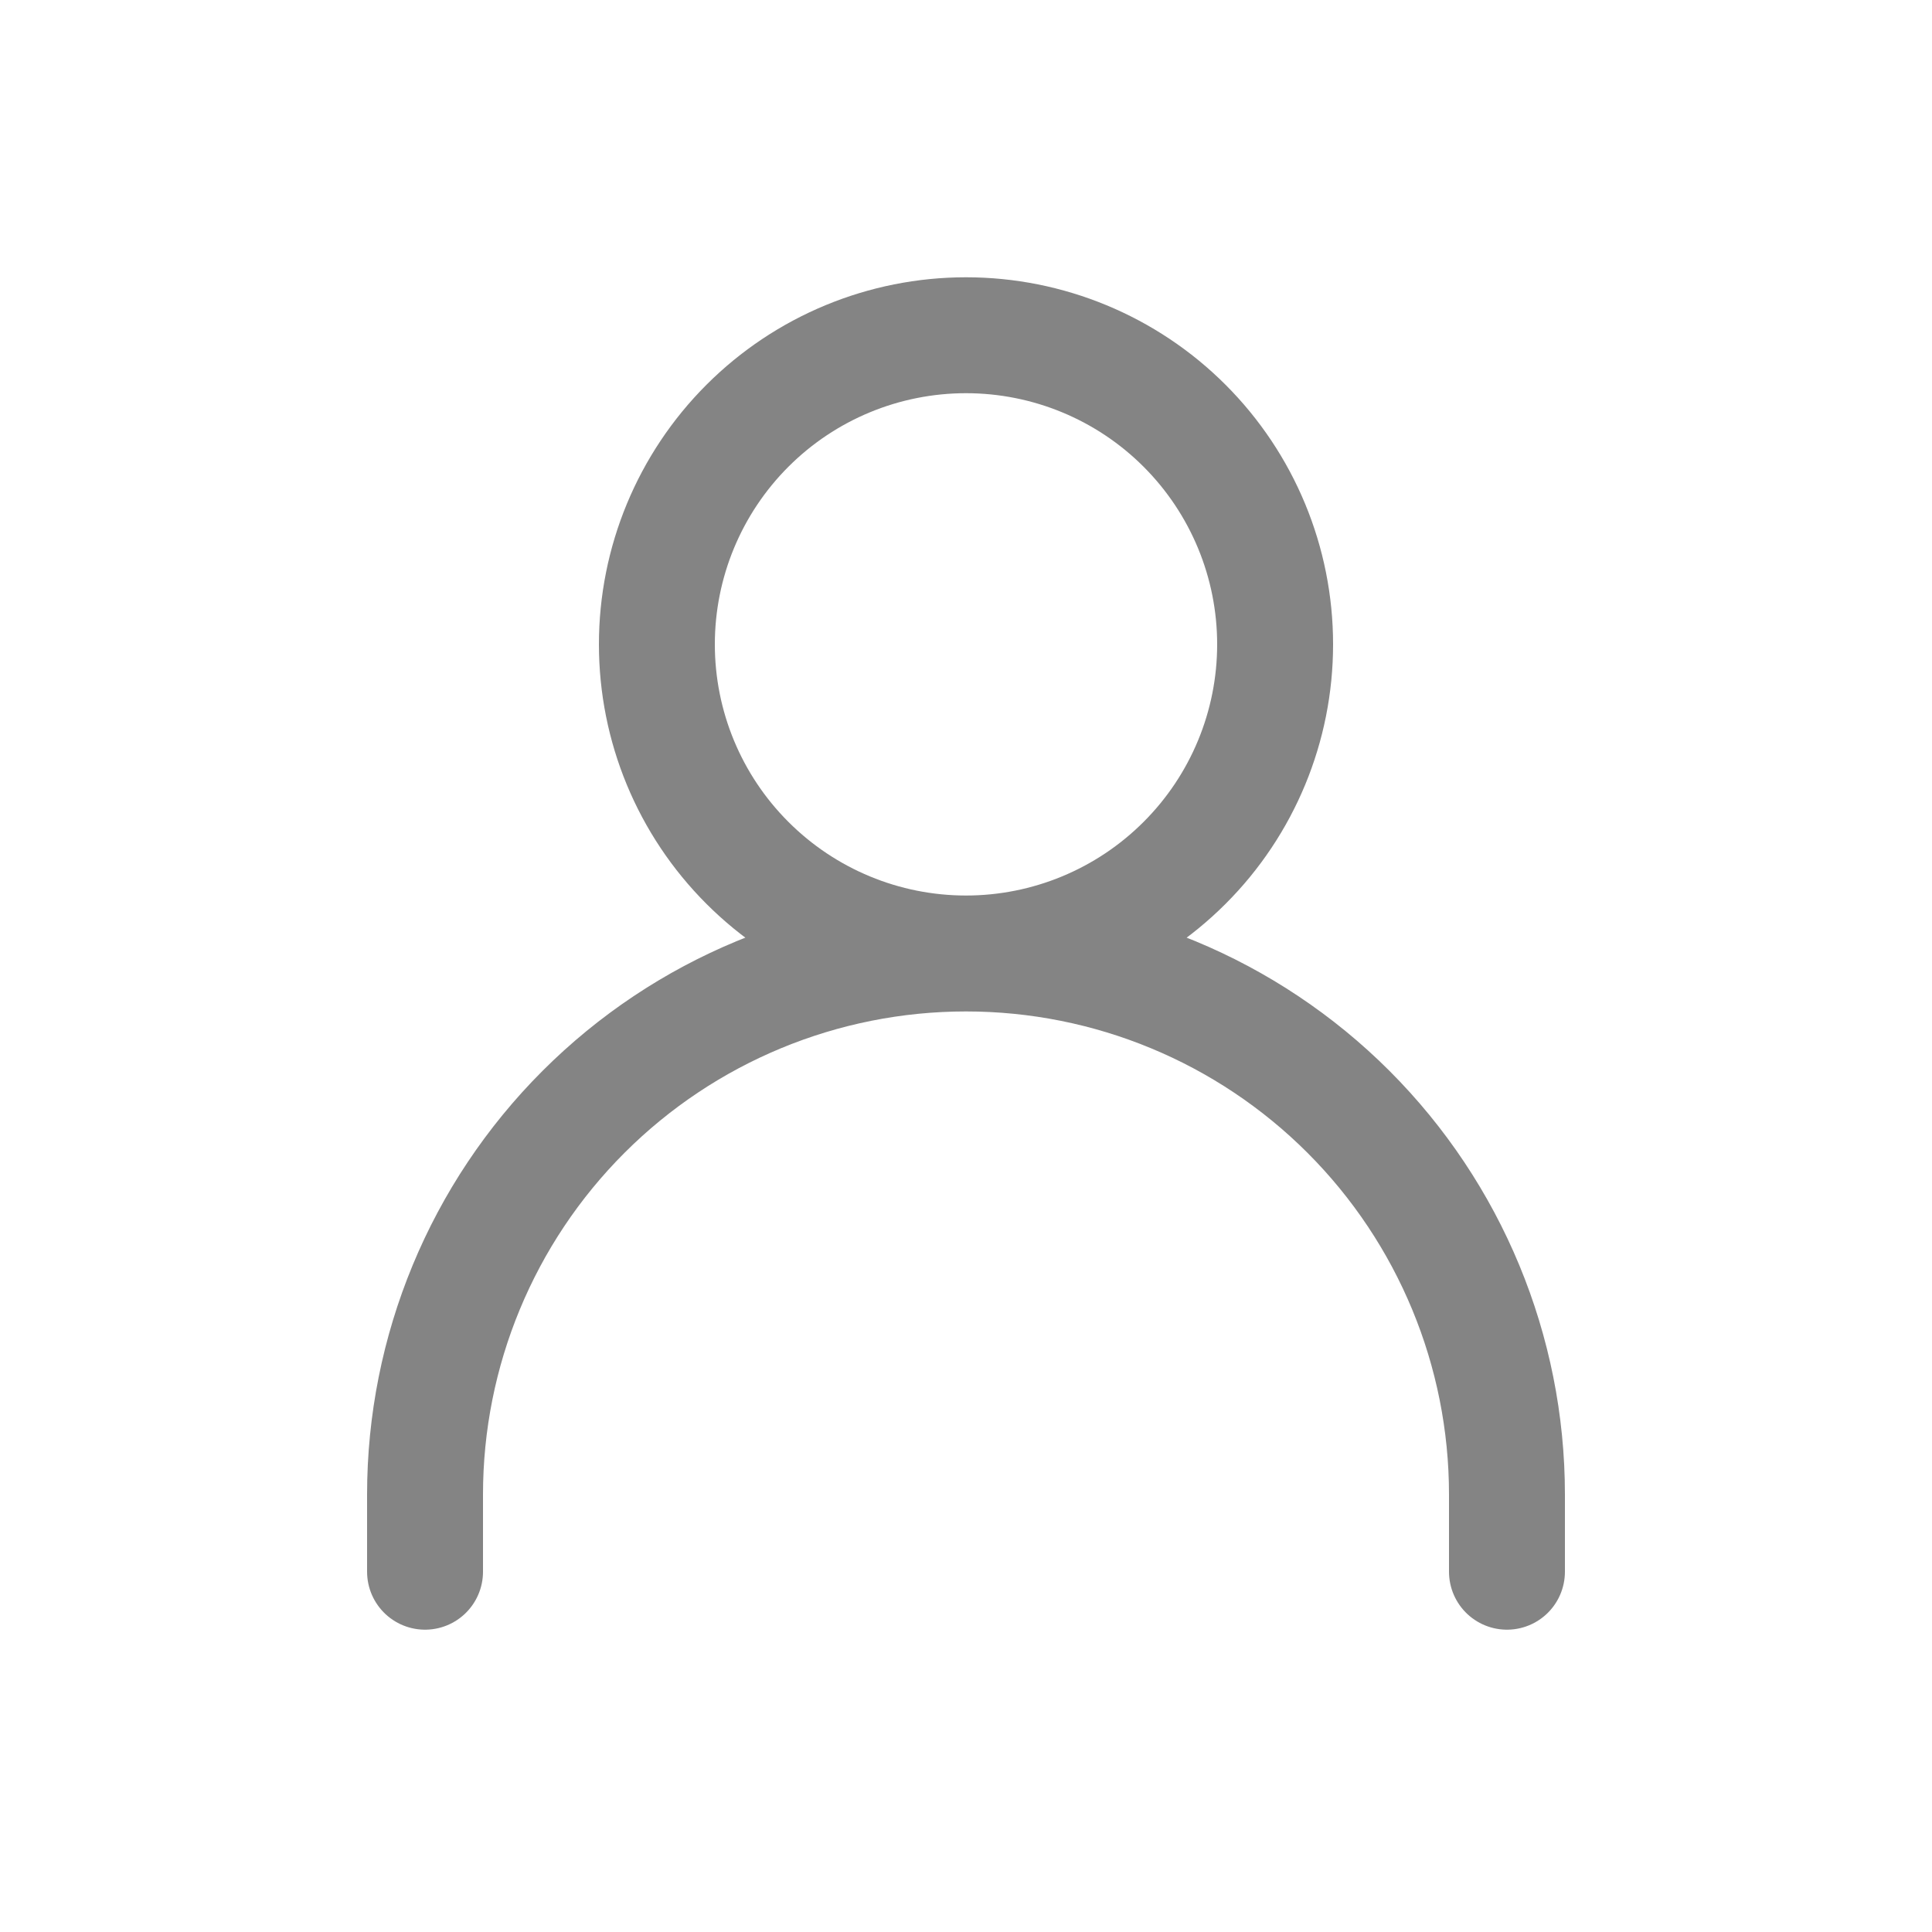<svg width="25" height="25" viewBox="0 0 25 25" fill="none" xmlns="http://www.w3.org/2000/svg">
<path d="M5.5 20.338V19.338C5.5 17.481 6.237 15.701 7.55 14.388C8.863 13.075 10.643 12.338 12.5 12.338M12.5 12.338C14.357 12.338 16.137 13.075 17.45 14.388C18.762 15.701 19.5 17.481 19.5 19.338V20.338M12.5 12.338C13.561 12.338 14.578 11.916 15.328 11.166C16.079 10.416 16.5 9.399 16.5 8.338C16.5 7.277 16.079 6.26 15.328 5.509C14.578 4.759 13.561 4.338 12.5 4.338C11.439 4.338 10.422 4.759 9.672 5.509C8.921 6.26 8.5 7.277 8.5 8.338C8.5 9.399 8.921 10.416 9.672 11.166C10.422 11.916 11.439 12.338 12.5 12.338Z" stroke="#848484" stroke-width="1.5" stroke-linecap="round" stroke-linejoin="round"/>
</svg>
